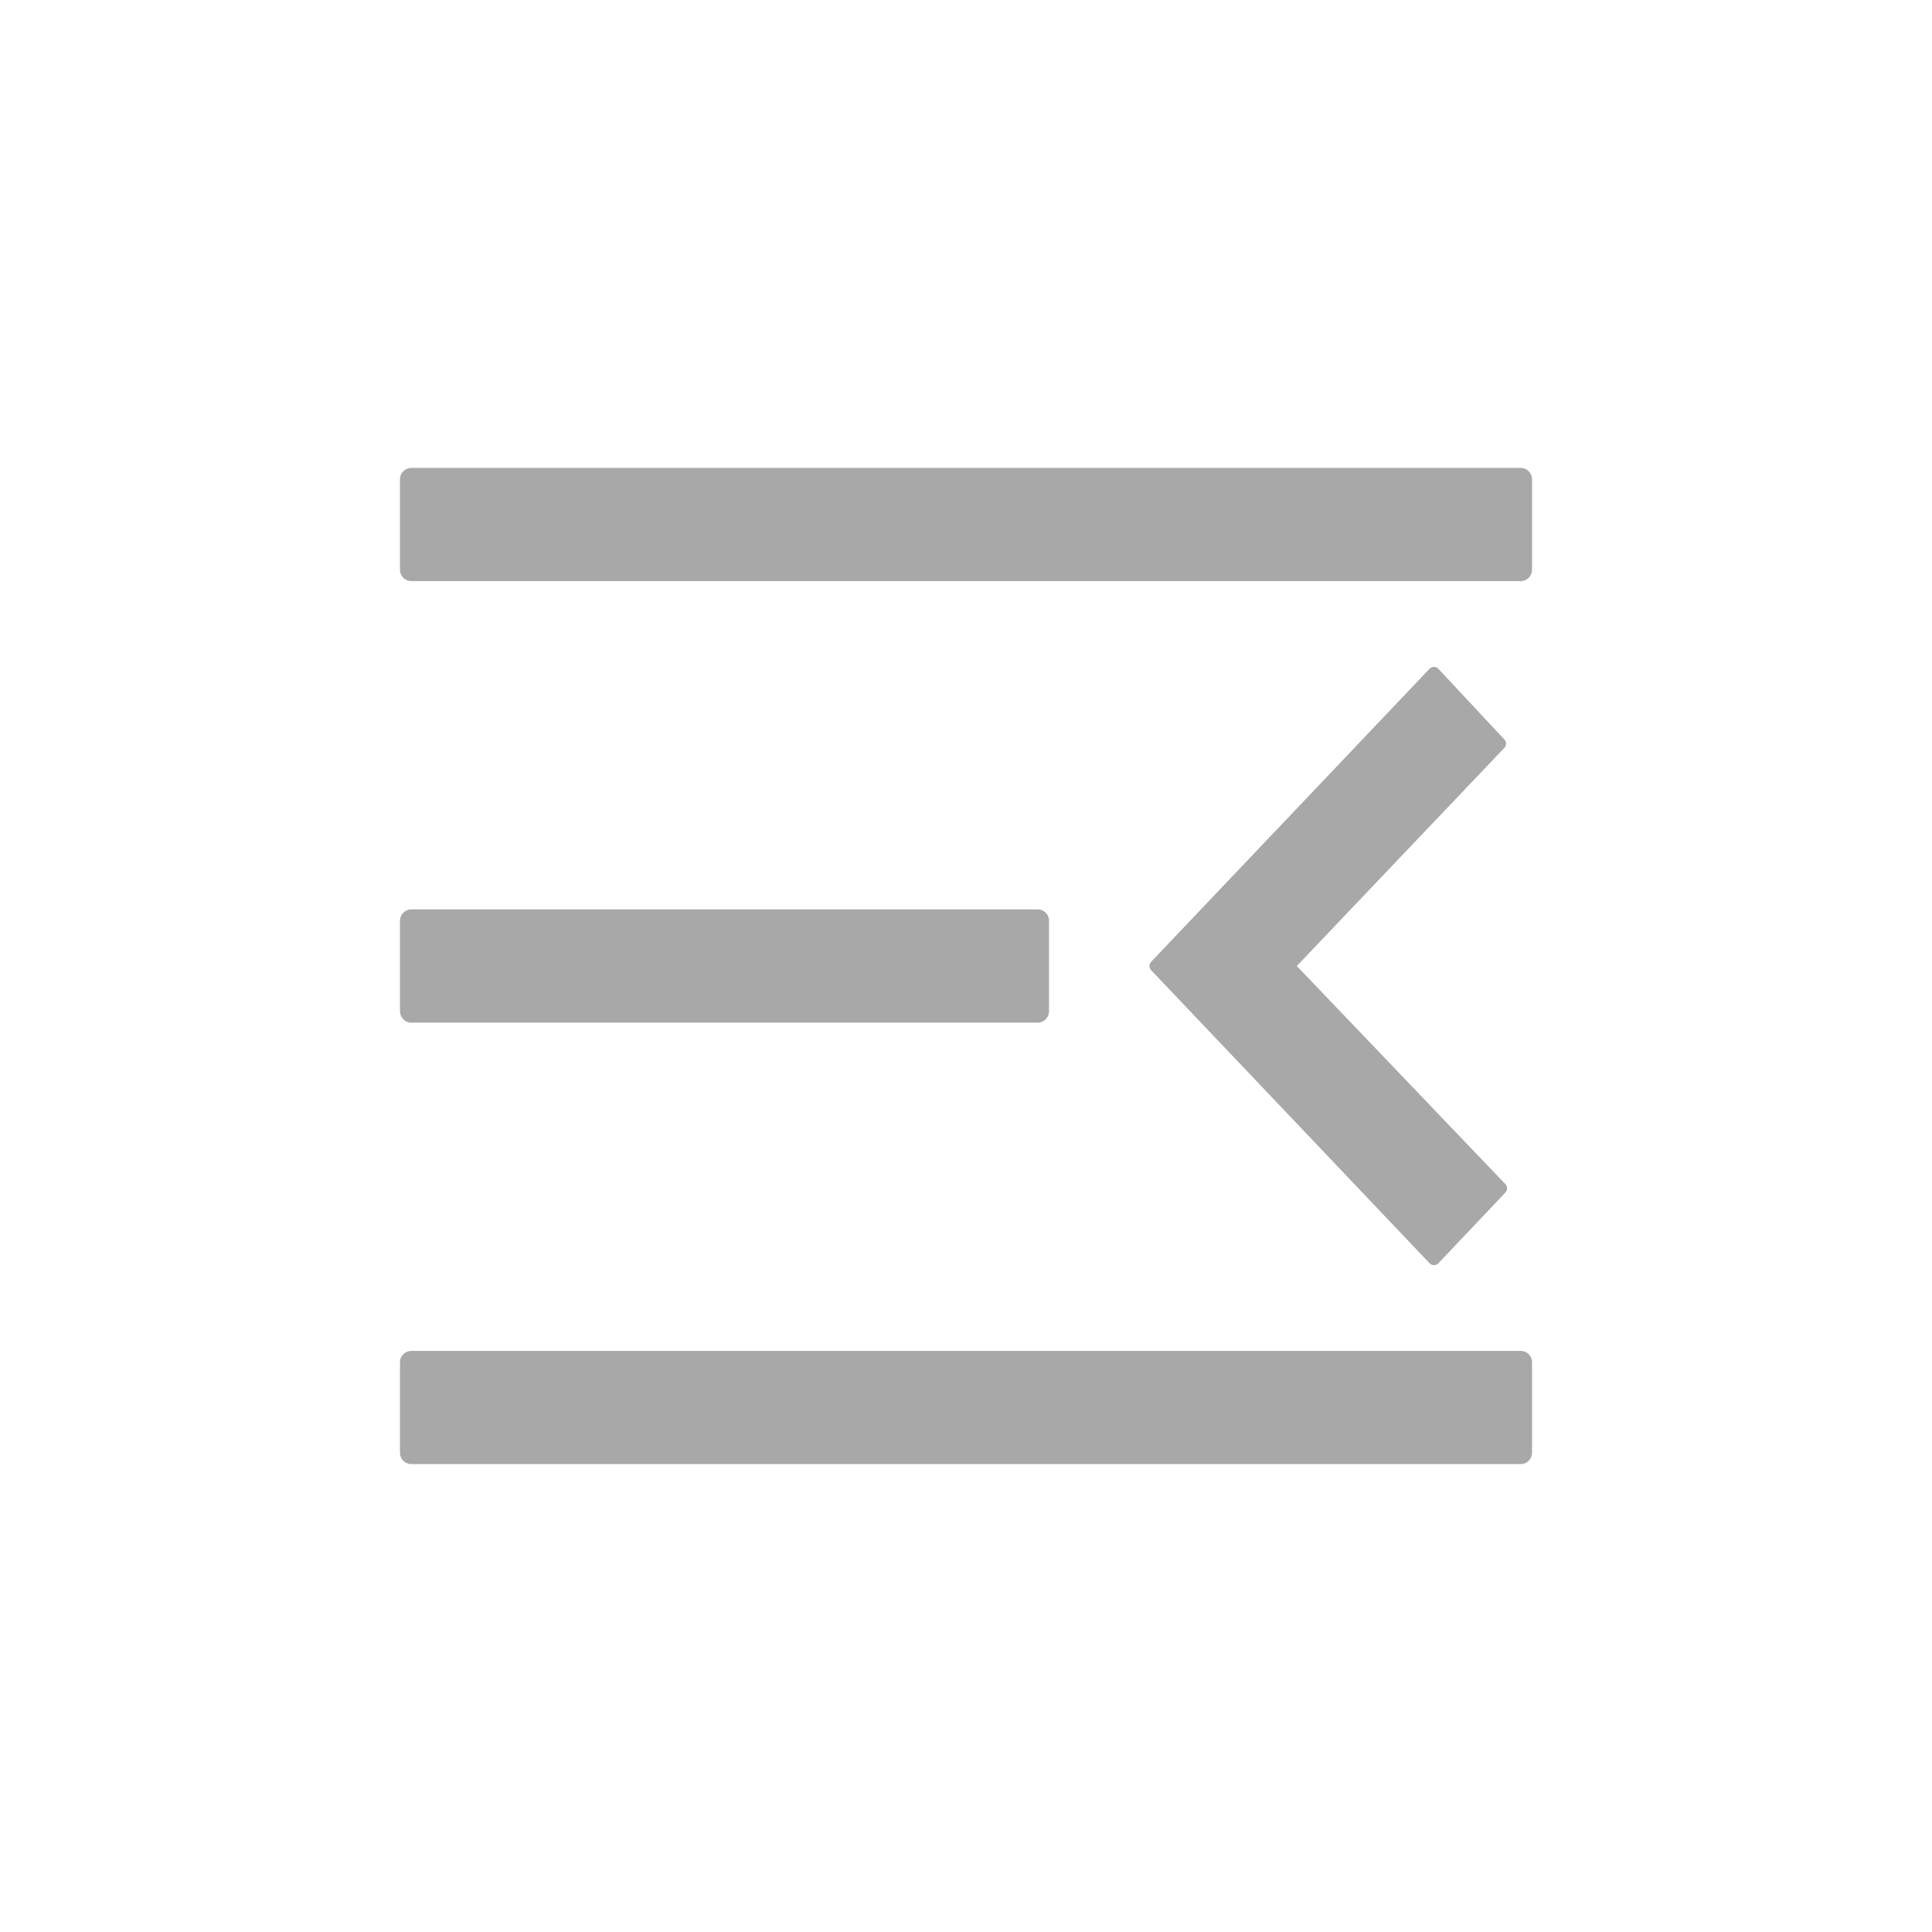 <svg width="32" height="32" viewBox="0 0 32 32" fill="none" xmlns="http://www.w3.org/2000/svg">
<path fill-rule="evenodd" clip-rule="evenodd" d="M6.812 7.75H25.188C25.291 7.75 25.375 7.834 25.375 7.938V9.438C25.375 9.541 25.291 9.625 25.188 9.625H6.812C6.709 9.625 6.625 9.541 6.625 9.438V7.938C6.625 7.834 6.709 7.75 6.812 7.75ZM6.812 22.375H25.188C25.291 22.375 25.375 22.459 25.375 22.562V24.062C25.375 24.166 25.291 24.25 25.188 24.25H6.812C6.709 24.25 6.625 24.166 6.625 24.062V22.562C6.625 22.459 6.709 22.375 6.812 22.375ZM6.812 15.062H17.188C17.291 15.062 17.375 15.147 17.375 15.25V16.75C17.375 16.853 17.291 16.938 17.188 16.938H6.812C6.709 16.938 6.625 16.853 6.625 16.75V15.25C6.625 15.147 6.709 15.062 6.812 15.062ZM23.678 11.077L19.066 15.931C19.029 15.97 19.029 16.03 19.066 16.069L23.679 20.924C23.718 20.965 23.785 20.965 23.824 20.924L24.935 19.751C24.971 19.712 24.971 19.652 24.934 19.613L21.479 16L24.918 12.386C24.954 12.348 24.954 12.288 24.918 12.249L23.824 11.078C23.785 11.036 23.718 11.035 23.678 11.077Z" fill="#A8A8A8"/>
</svg>
